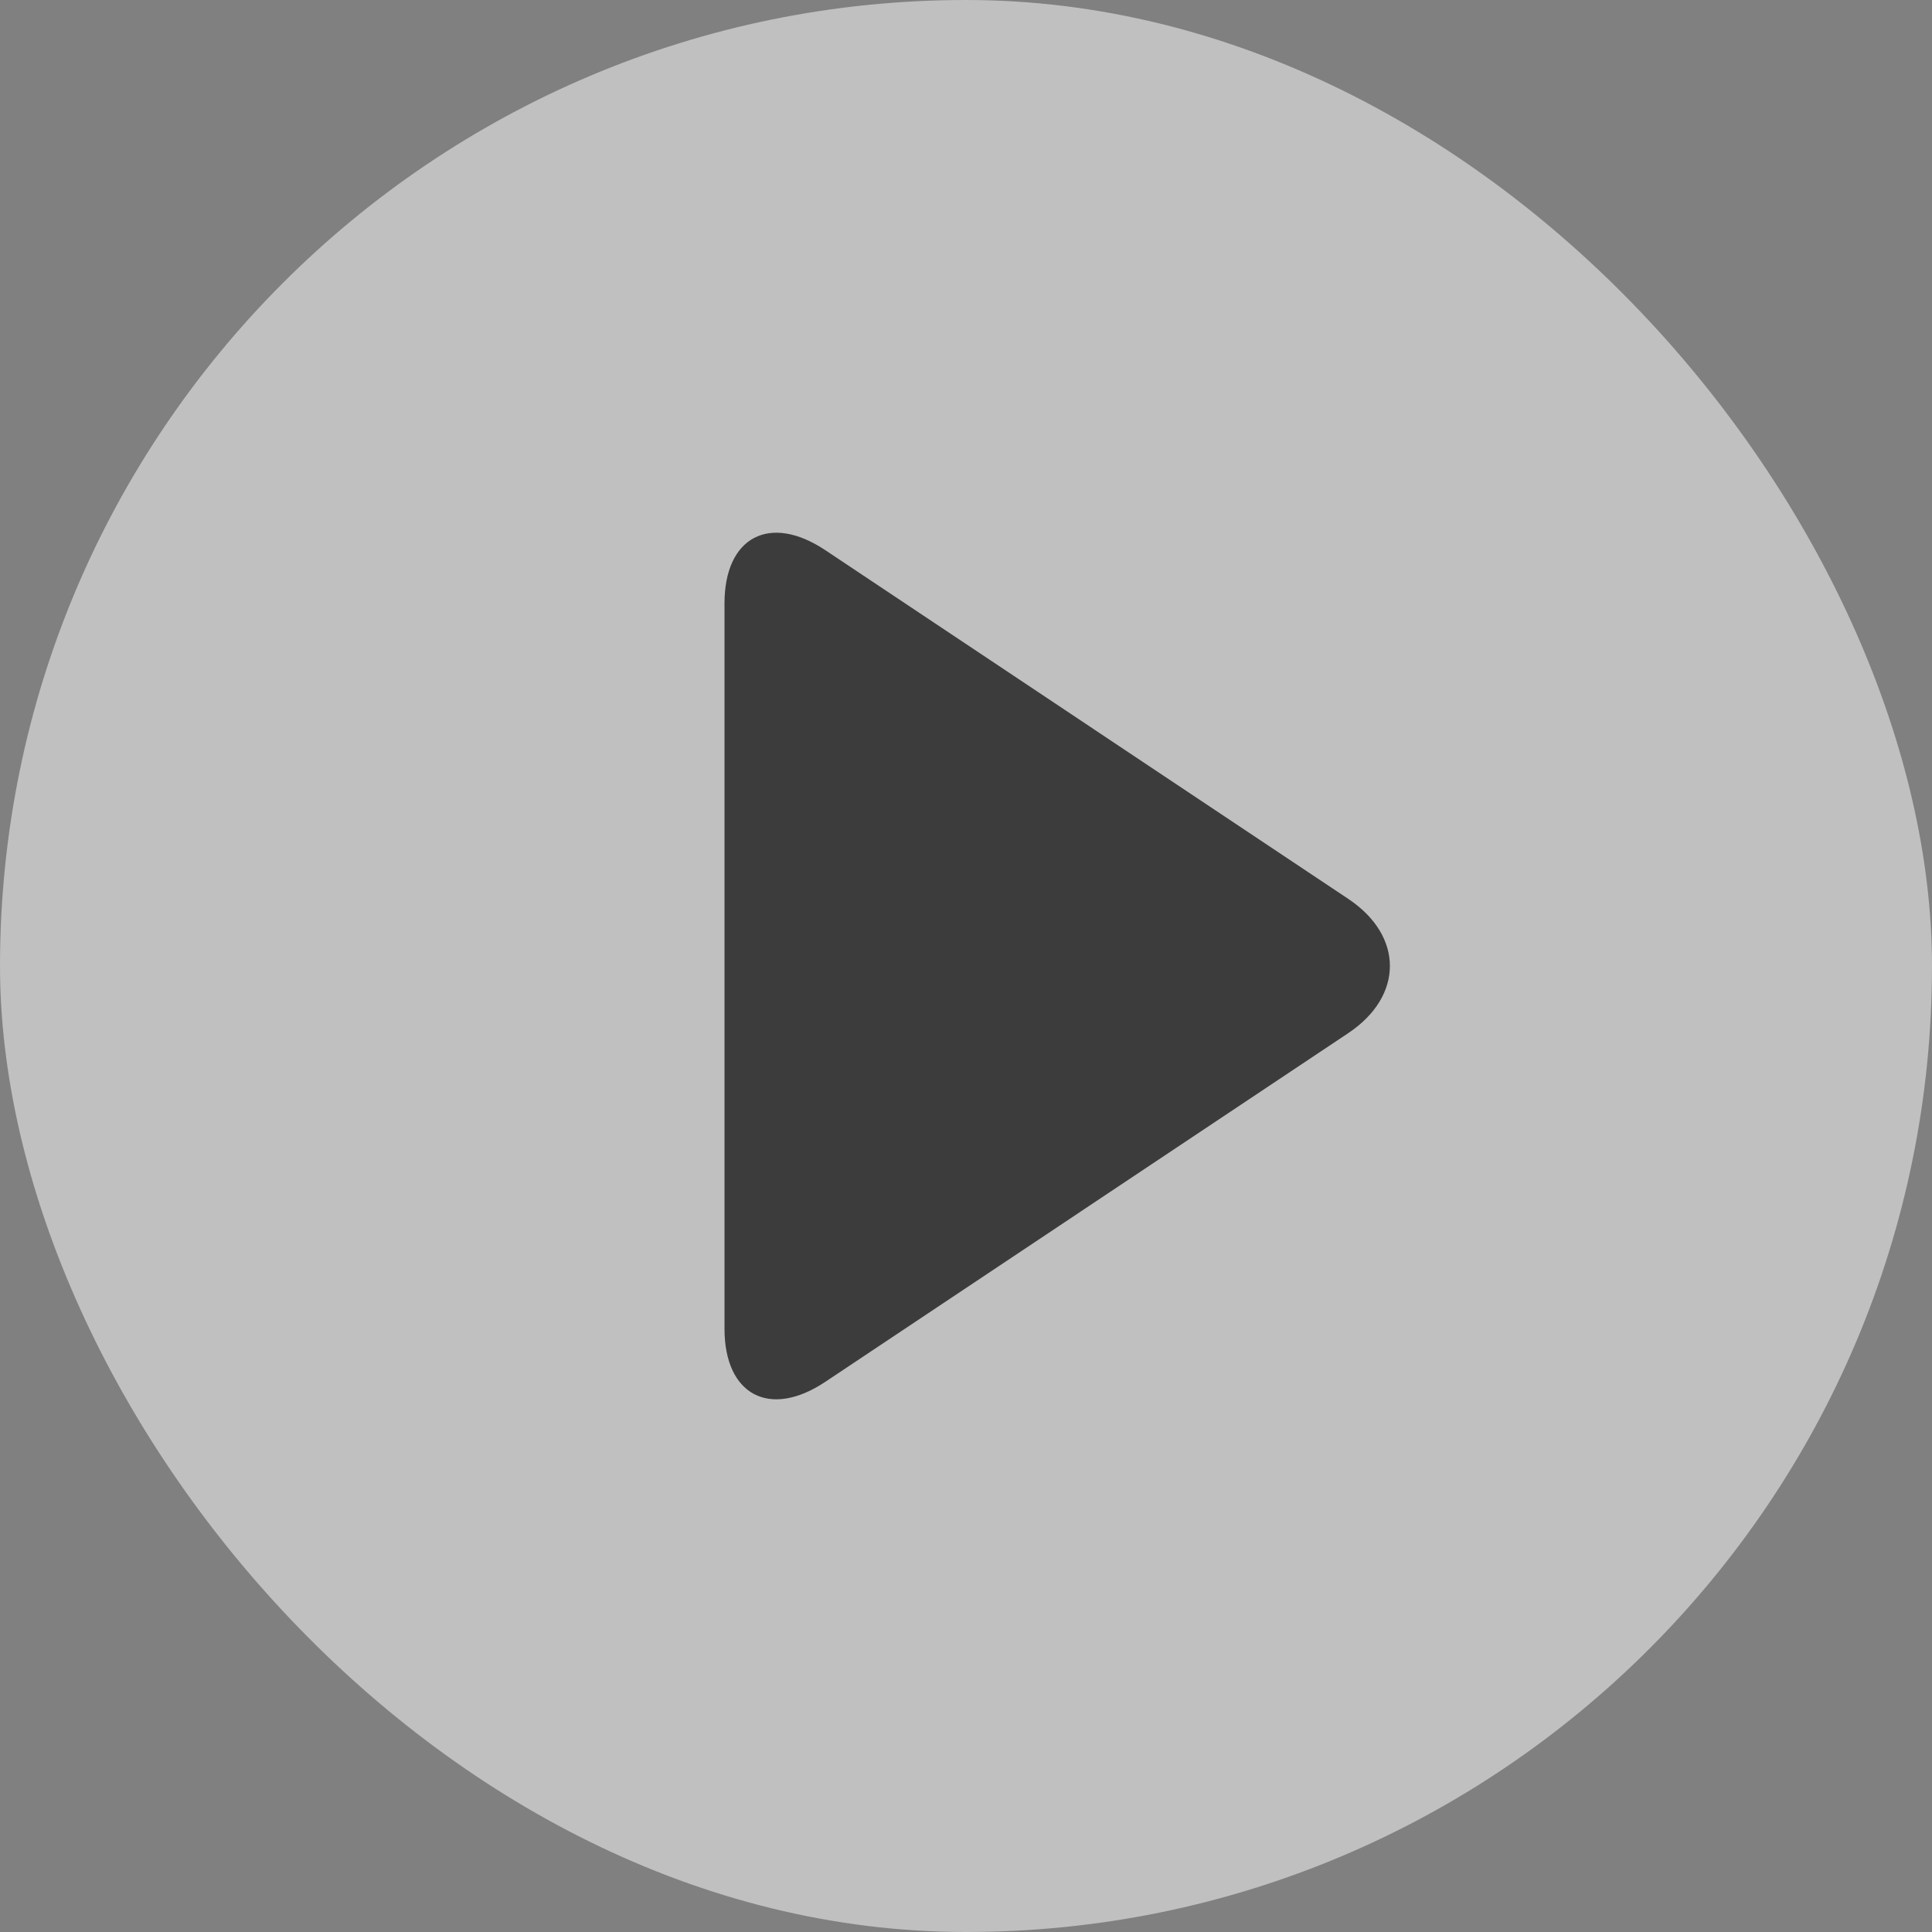 <svg xmlns="http://www.w3.org/2000/svg" width="32" height="32" viewBox="0 0 32 32">
    <rect x="0" y="0" width="32" height="32" fill="#808080" stroke="none"/>
    <g fill="none" fill-rule="evenodd">
        <g>
            <g>
                <g>
                    <g>
                        <g transform="translate(-1488 -5745) translate(0 5380) translate(360 364) translate(1088 1) translate(40)">
                            <rect width="32" height="32" fill="#FFF" opacity=".5" rx="16"/>
                            <path fill="#3C3C3C" d="M12 9.994c0-1.101.75-1.494 1.669-.882l8.662 5.776c.922.614.918 1.612 0 2.224l-8.662 5.776c-.922.614-1.669.217-1.669-.882V9.994z"/>
                        </g>
                    </g>
                </g>
            </g>
        </g>
    </g>
</svg>
